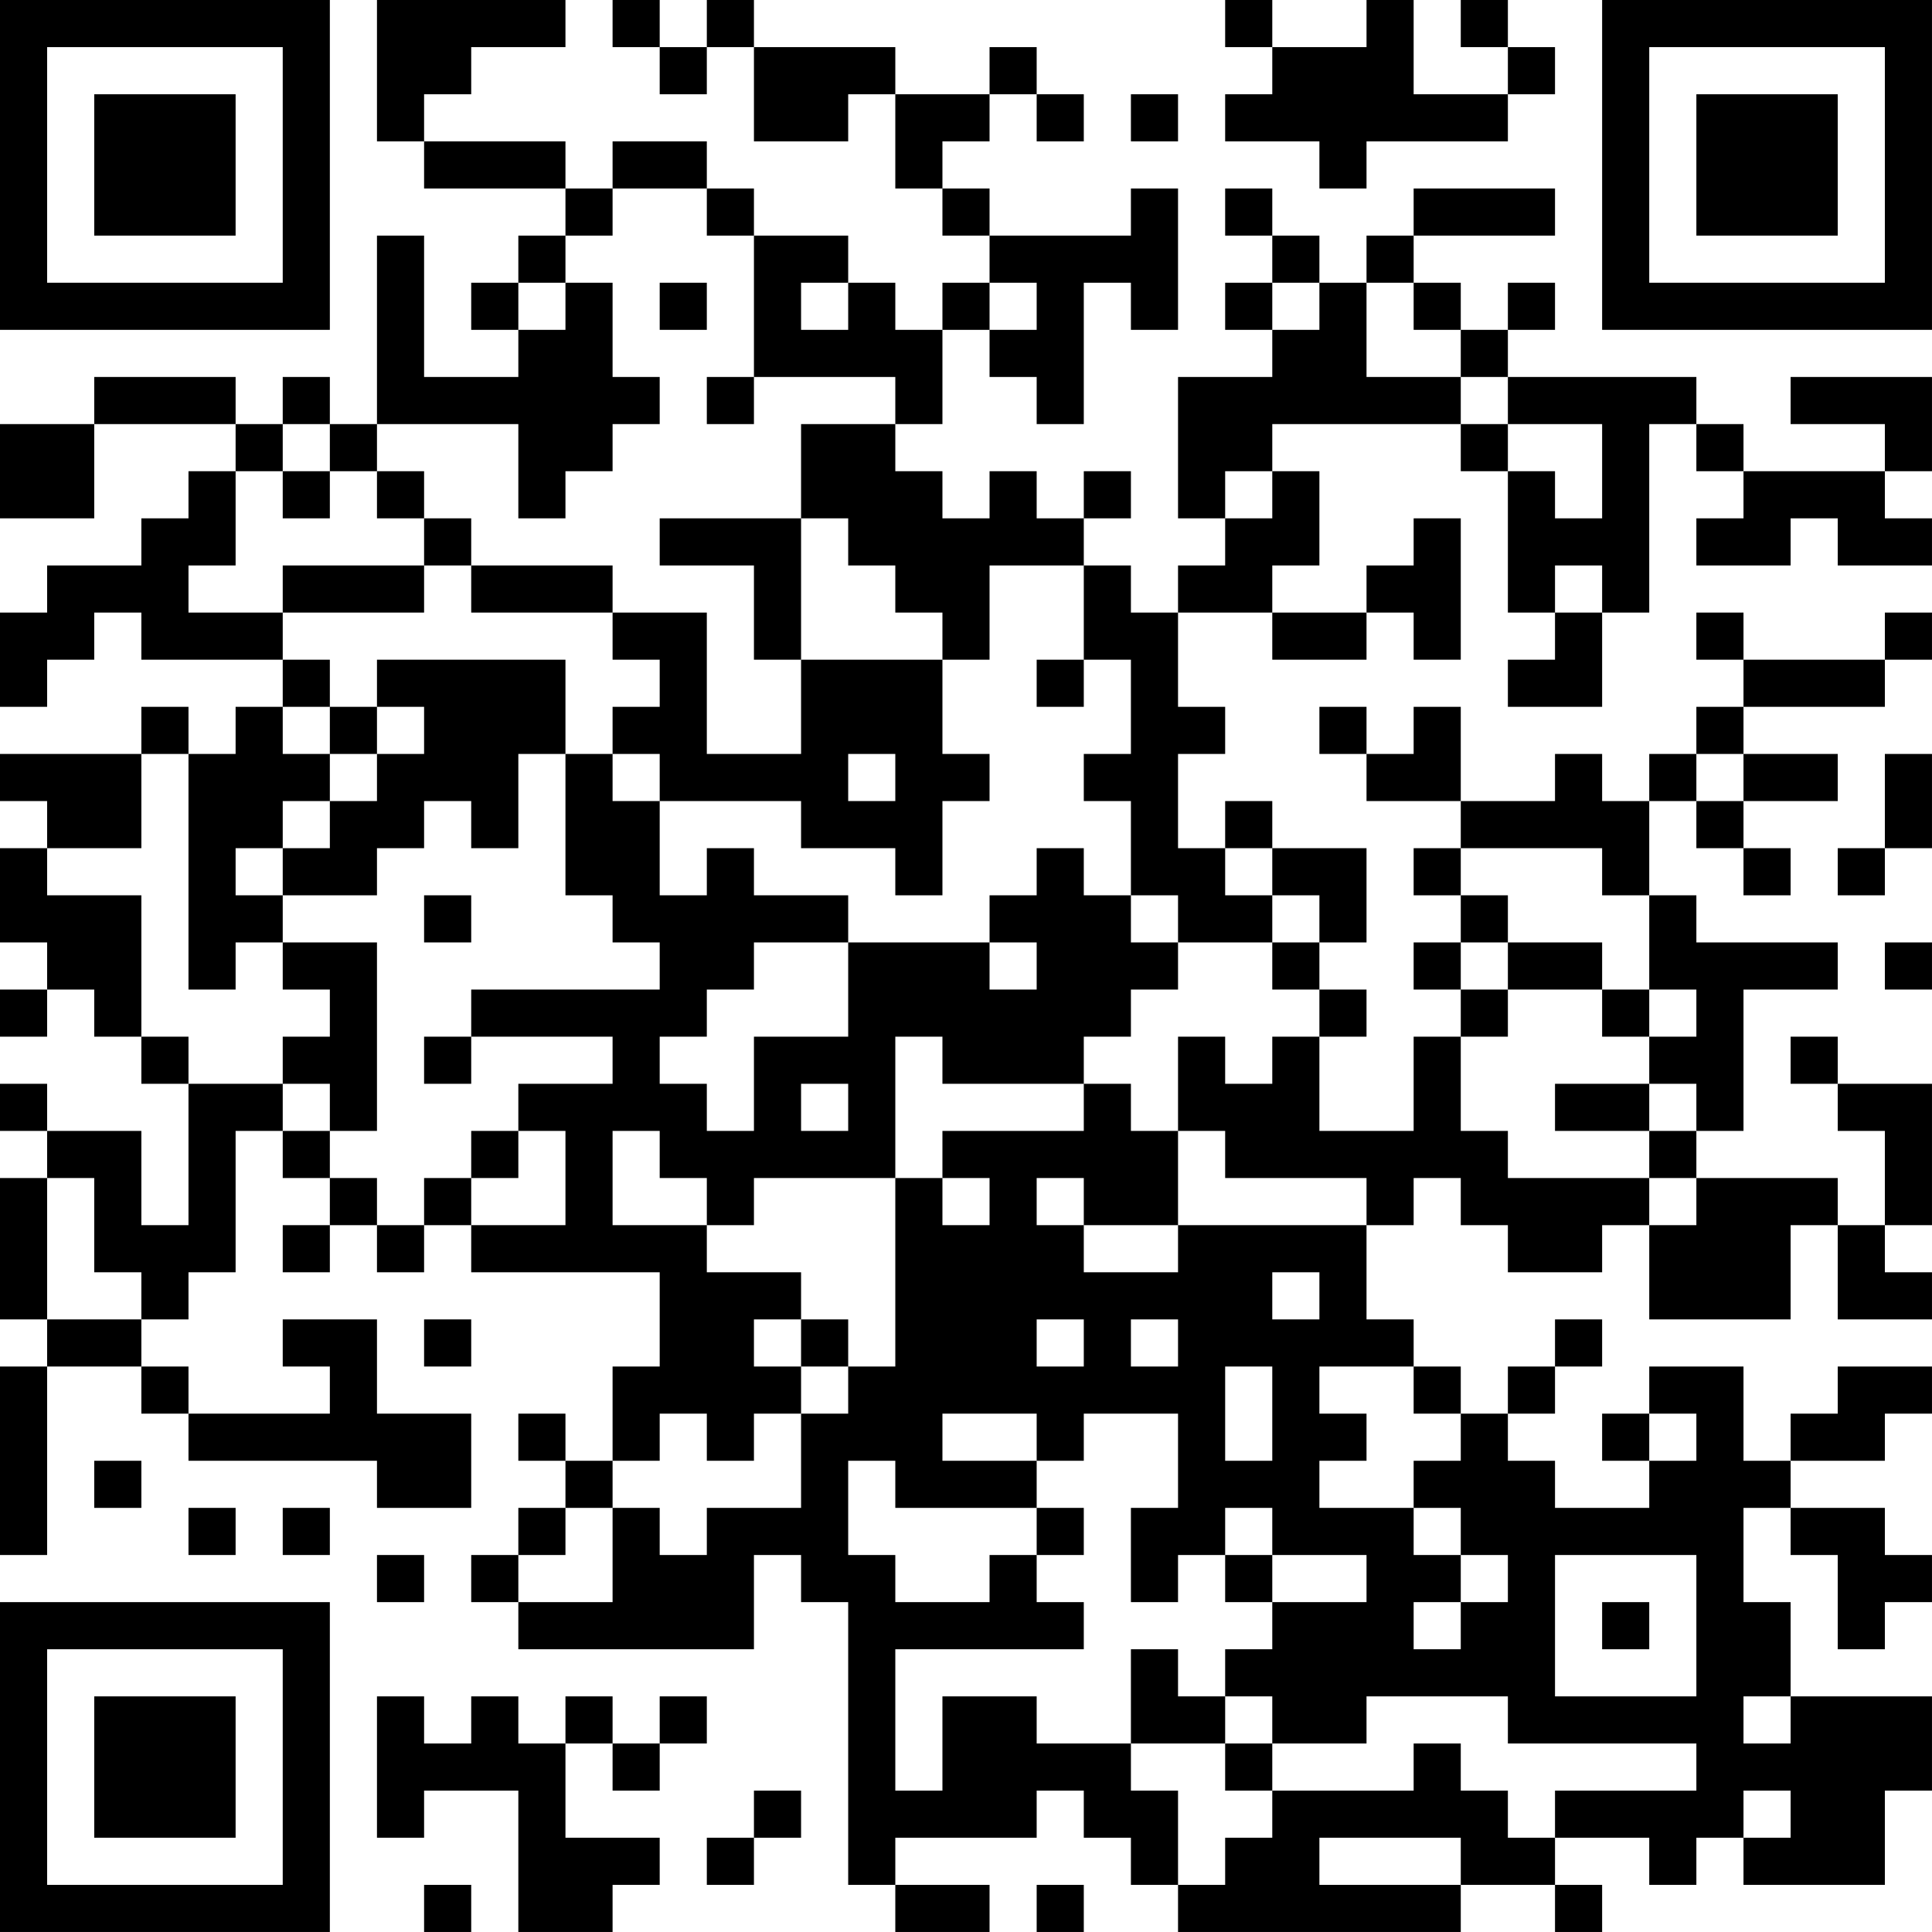 <?xml version="1.0" encoding="UTF-8"?>
<svg xmlns="http://www.w3.org/2000/svg" version="1.1" width="200" height="200" viewBox="0 0 200 200"><rect x="0" y="0" width="200" height="200" fill="#ffffff"/><g transform="scale(4.878)"><g transform="translate(0,0)"><path fill-rule="evenodd" d="M8 0L8 3L9 3L9 4L12 4L12 5L11 5L11 6L10 6L10 7L11 7L11 8L9 8L9 5L8 5L8 9L7 9L7 8L6 8L6 9L5 9L5 8L2 8L2 9L0 9L0 11L2 11L2 9L5 9L5 10L4 10L4 11L3 11L3 12L1 12L1 13L0 13L0 15L1 15L1 14L2 14L2 13L3 13L3 14L6 14L6 15L5 15L5 16L4 16L4 15L3 15L3 16L0 16L0 17L1 17L1 18L0 18L0 20L1 20L1 21L0 21L0 22L1 22L1 21L2 21L2 22L3 22L3 23L4 23L4 26L3 26L3 24L1 24L1 23L0 23L0 24L1 24L1 25L0 25L0 28L1 28L1 29L0 29L0 33L1 33L1 29L3 29L3 30L4 30L4 31L8 31L8 32L10 32L10 30L8 30L8 28L6 28L6 29L7 29L7 30L4 30L4 29L3 29L3 28L4 28L4 27L5 27L5 24L6 24L6 25L7 25L7 26L6 26L6 27L7 27L7 26L8 26L8 27L9 27L9 26L10 26L10 27L14 27L14 29L13 29L13 31L12 31L12 30L11 30L11 31L12 31L12 32L11 32L11 33L10 33L10 34L11 34L11 35L16 35L16 33L17 33L17 34L18 34L18 40L19 40L19 41L21 41L21 40L19 40L19 39L22 39L22 38L23 38L23 39L24 39L24 40L25 40L25 41L31 41L31 40L33 40L33 41L34 41L34 40L33 40L33 39L35 39L35 40L36 40L36 39L37 39L37 40L40 40L40 38L41 38L41 36L38 36L38 34L37 34L37 32L38 32L38 33L39 33L39 35L40 35L40 34L41 34L41 33L40 33L40 32L38 32L38 31L40 31L40 30L41 30L41 29L39 29L39 30L38 30L38 31L37 31L37 29L35 29L35 30L34 30L34 31L35 31L35 32L33 32L33 31L32 31L32 30L33 30L33 29L34 29L34 28L33 28L33 29L32 29L32 30L31 30L31 29L30 29L30 28L29 28L29 26L30 26L30 25L31 25L31 26L32 26L32 27L34 27L34 26L35 26L35 28L38 28L38 26L39 26L39 28L41 28L41 27L40 27L40 26L41 26L41 23L39 23L39 22L38 22L38 23L39 23L39 24L40 24L40 26L39 26L39 25L36 25L36 24L37 24L37 21L39 21L39 20L36 20L36 19L35 19L35 17L36 17L36 18L37 18L37 19L38 19L38 18L37 18L37 17L39 17L39 16L37 16L37 15L40 15L40 14L41 14L41 13L40 13L40 14L37 14L37 13L36 13L36 14L37 14L37 15L36 15L36 16L35 16L35 17L34 17L34 16L33 16L33 17L31 17L31 15L30 15L30 16L29 16L29 15L28 15L28 16L29 16L29 17L31 17L31 18L30 18L30 19L31 19L31 20L30 20L30 21L31 21L31 22L30 22L30 24L28 24L28 22L29 22L29 21L28 21L28 20L29 20L29 18L27 18L27 17L26 17L26 18L25 18L25 16L26 16L26 15L25 15L25 13L27 13L27 14L29 14L29 13L30 13L30 14L31 14L31 11L30 11L30 12L29 12L29 13L27 13L27 12L28 12L28 10L27 10L27 9L31 9L31 10L32 10L32 13L33 13L33 14L32 14L32 15L34 15L34 13L35 13L35 9L36 9L36 10L37 10L37 11L36 11L36 12L38 12L38 11L39 11L39 12L41 12L41 11L40 11L40 10L41 10L41 8L38 8L38 9L40 9L40 10L37 10L37 9L36 9L36 8L32 8L32 7L33 7L33 6L32 6L32 7L31 7L31 6L30 6L30 5L33 5L33 4L30 4L30 5L29 5L29 6L28 6L28 5L27 5L27 4L26 4L26 5L27 5L27 6L26 6L26 7L27 7L27 8L25 8L25 11L26 11L26 12L25 12L25 13L24 13L24 12L23 12L23 11L24 11L24 10L23 10L23 11L22 11L22 10L21 10L21 11L20 11L20 10L19 10L19 9L20 9L20 7L21 7L21 8L22 8L22 9L23 9L23 6L24 6L24 7L25 7L25 4L24 4L24 5L21 5L21 4L20 4L20 3L21 3L21 2L22 2L22 3L23 3L23 2L22 2L22 1L21 1L21 2L19 2L19 1L16 1L16 0L15 0L15 1L14 1L14 0L13 0L13 1L14 1L14 2L15 2L15 1L16 1L16 3L18 3L18 2L19 2L19 4L20 4L20 5L21 5L21 6L20 6L20 7L19 7L19 6L18 6L18 5L16 5L16 4L15 4L15 3L13 3L13 4L12 4L12 3L9 3L9 2L10 2L10 1L12 1L12 0ZM26 0L26 1L27 1L27 2L26 2L26 3L28 3L28 4L29 4L29 3L32 3L32 2L33 2L33 1L32 1L32 0L31 0L31 1L32 1L32 2L30 2L30 0L29 0L29 1L27 1L27 0ZM24 2L24 3L25 3L25 2ZM13 4L13 5L12 5L12 6L11 6L11 7L12 7L12 6L13 6L13 8L14 8L14 9L13 9L13 10L12 10L12 11L11 11L11 9L8 9L8 10L7 10L7 9L6 9L6 10L5 10L5 12L4 12L4 13L6 13L6 14L7 14L7 15L6 15L6 16L7 16L7 17L6 17L6 18L5 18L5 19L6 19L6 20L5 20L5 21L4 21L4 16L3 16L3 18L1 18L1 19L3 19L3 22L4 22L4 23L6 23L6 24L7 24L7 25L8 25L8 26L9 26L9 25L10 25L10 26L12 26L12 24L11 24L11 23L13 23L13 22L10 22L10 21L14 21L14 20L13 20L13 19L12 19L12 16L13 16L13 17L14 17L14 19L15 19L15 18L16 18L16 19L18 19L18 20L16 20L16 21L15 21L15 22L14 22L14 23L15 23L15 24L16 24L16 22L18 22L18 20L21 20L21 21L22 21L22 20L21 20L21 19L22 19L22 18L23 18L23 19L24 19L24 20L25 20L25 21L24 21L24 22L23 22L23 23L20 23L20 22L19 22L19 25L16 25L16 26L15 26L15 25L14 25L14 24L13 24L13 26L15 26L15 27L17 27L17 28L16 28L16 29L17 29L17 30L16 30L16 31L15 31L15 30L14 30L14 31L13 31L13 32L12 32L12 33L11 33L11 34L13 34L13 32L14 32L14 33L15 33L15 32L17 32L17 30L18 30L18 29L19 29L19 25L20 25L20 26L21 26L21 25L20 25L20 24L23 24L23 23L24 23L24 24L25 24L25 26L23 26L23 25L22 25L22 26L23 26L23 27L25 27L25 26L29 26L29 25L26 25L26 24L25 24L25 22L26 22L26 23L27 23L27 22L28 22L28 21L27 21L27 20L28 20L28 19L27 19L27 18L26 18L26 19L27 19L27 20L25 20L25 19L24 19L24 17L23 17L23 16L24 16L24 14L23 14L23 12L21 12L21 14L20 14L20 13L19 13L19 12L18 12L18 11L17 11L17 9L19 9L19 8L16 8L16 5L15 5L15 4ZM14 6L14 7L15 7L15 6ZM17 6L17 7L18 7L18 6ZM21 6L21 7L22 7L22 6ZM27 6L27 7L28 7L28 6ZM29 6L29 8L31 8L31 9L32 9L32 10L33 10L33 11L34 11L34 9L32 9L32 8L31 8L31 7L30 7L30 6ZM15 8L15 9L16 9L16 8ZM6 10L6 11L7 11L7 10ZM8 10L8 11L9 11L9 12L6 12L6 13L9 13L9 12L10 12L10 13L13 13L13 14L14 14L14 15L13 15L13 16L14 16L14 17L17 17L17 18L19 18L19 19L20 19L20 17L21 17L21 16L20 16L20 14L17 14L17 11L14 11L14 12L16 12L16 14L17 14L17 16L15 16L15 13L13 13L13 12L10 12L10 11L9 11L9 10ZM26 10L26 11L27 11L27 10ZM33 12L33 13L34 13L34 12ZM8 14L8 15L7 15L7 16L8 16L8 17L7 17L7 18L6 18L6 19L8 19L8 18L9 18L9 17L10 17L10 18L11 18L11 16L12 16L12 14ZM22 14L22 15L23 15L23 14ZM8 15L8 16L9 16L9 15ZM18 16L18 17L19 17L19 16ZM36 16L36 17L37 17L37 16ZM40 16L40 18L39 18L39 19L40 19L40 18L41 18L41 16ZM31 18L31 19L32 19L32 20L31 20L31 21L32 21L32 22L31 22L31 24L32 24L32 25L35 25L35 26L36 26L36 25L35 25L35 24L36 24L36 23L35 23L35 22L36 22L36 21L35 21L35 19L34 19L34 18ZM9 19L9 20L10 20L10 19ZM6 20L6 21L7 21L7 22L6 22L6 23L7 23L7 24L8 24L8 20ZM32 20L32 21L34 21L34 22L35 22L35 21L34 21L34 20ZM40 20L40 21L41 21L41 20ZM9 22L9 23L10 23L10 22ZM17 23L17 24L18 24L18 23ZM33 23L33 24L35 24L35 23ZM10 24L10 25L11 25L11 24ZM1 25L1 28L3 28L3 27L2 27L2 25ZM27 27L27 28L28 28L28 27ZM9 28L9 29L10 29L10 28ZM17 28L17 29L18 29L18 28ZM22 28L22 29L23 29L23 28ZM24 28L24 29L25 29L25 28ZM26 29L26 31L27 31L27 29ZM28 29L28 30L29 30L29 31L28 31L28 32L30 32L30 33L31 33L31 34L30 34L30 35L31 35L31 34L32 34L32 33L31 33L31 32L30 32L30 31L31 31L31 30L30 30L30 29ZM20 30L20 31L22 31L22 32L19 32L19 31L18 31L18 33L19 33L19 34L21 34L21 33L22 33L22 34L23 34L23 35L19 35L19 38L20 38L20 36L22 36L22 37L24 37L24 38L25 38L25 40L26 40L26 39L27 39L27 38L30 38L30 37L31 37L31 38L32 38L32 39L33 39L33 38L36 38L36 37L32 37L32 36L29 36L29 37L27 37L27 36L26 36L26 35L27 35L27 34L29 34L29 33L27 33L27 32L26 32L26 33L25 33L25 34L24 34L24 32L25 32L25 30L23 30L23 31L22 31L22 30ZM35 30L35 31L36 31L36 30ZM2 31L2 32L3 32L3 31ZM4 32L4 33L5 33L5 32ZM6 32L6 33L7 33L7 32ZM22 32L22 33L23 33L23 32ZM8 33L8 34L9 34L9 33ZM26 33L26 34L27 34L27 33ZM33 33L33 36L36 36L36 33ZM34 34L34 35L35 35L35 34ZM24 35L24 37L26 37L26 38L27 38L27 37L26 37L26 36L25 36L25 35ZM8 36L8 39L9 39L9 38L11 38L11 41L13 41L13 40L14 40L14 39L12 39L12 37L13 37L13 38L14 38L14 37L15 37L15 36L14 36L14 37L13 37L13 36L12 36L12 37L11 37L11 36L10 36L10 37L9 37L9 36ZM37 36L37 37L38 37L38 36ZM16 38L16 39L15 39L15 40L16 40L16 39L17 39L17 38ZM37 38L37 39L38 39L38 38ZM28 39L28 40L31 40L31 39ZM9 40L9 41L10 41L10 40ZM22 40L22 41L23 41L23 40ZM0 0L0 7L7 7L7 0ZM1 1L1 6L6 6L6 1ZM2 2L2 5L5 5L5 2ZM34 0L34 7L41 7L41 0ZM35 1L35 6L40 6L40 1ZM36 2L36 5L39 5L39 2ZM0 34L0 41L7 41L7 34ZM1 35L1 40L6 40L6 35ZM2 36L2 39L5 39L5 36Z" fill="#000000"/></g></g></svg>
